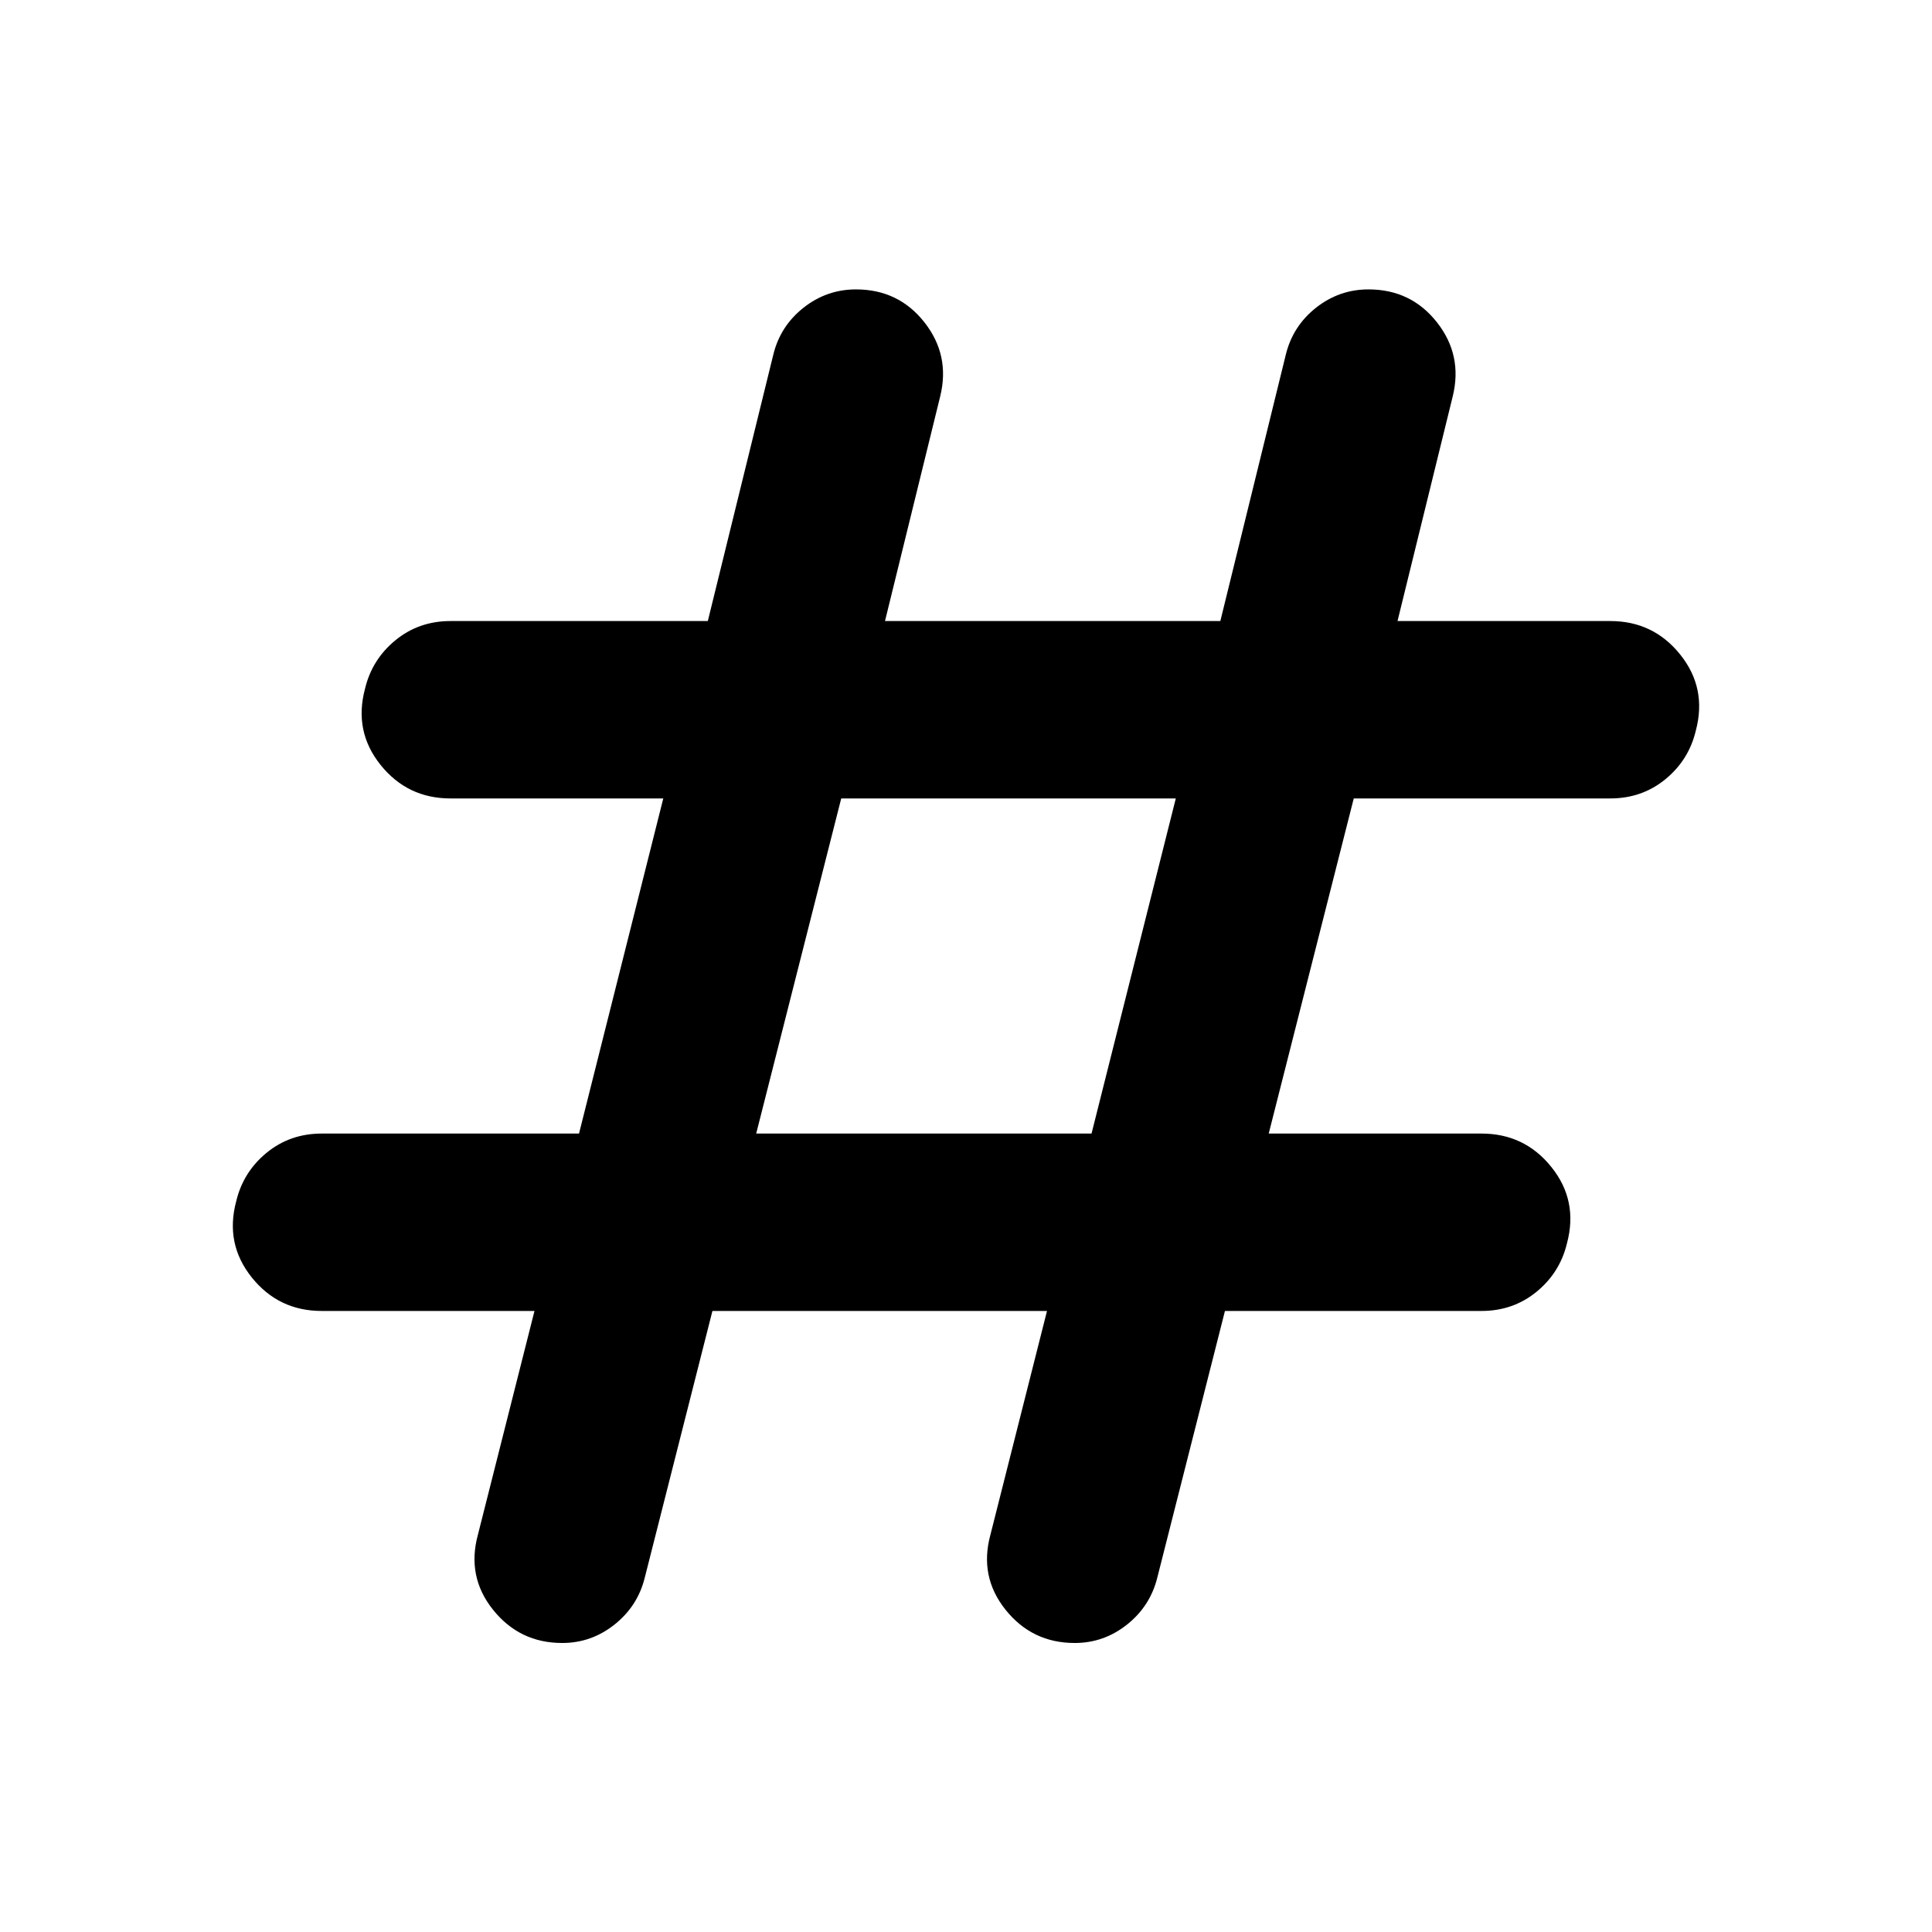 <svg xmlns="http://www.w3.org/2000/svg" height="40" viewBox="0 -960 960 960" width="40"><path d="m354-308.59-33.58 132.36q-3.46 14.2-15 23.41t-26.07 9.21q-21.13 0-34.34-16.48-13.2-16.47-7.55-37.27l28.12-111.23h-105.7q-21.46 0-34.81-16.7-13.35-16.7-7.69-37.83 3.46-14.53 15.1-24.08 11.64-9.54 27.4-9.54h127.83l41.87-166.52h-105.7q-21.46 0-34.81-16.7-13.35-16.69-7.69-37.82 3.46-14.54 15.1-24.08 11.64-9.55 27.4-9.55h127.83l32.54-132.36q3.46-14.2 15-23.32 11.53-9.11 26.07-9.11 21.13 0 34 16.33 12.87 16.33 7.88 36.75l-27.45 111.71h166.63l32.53-132.36q3.47-14.2 15-23.32 11.54-9.11 26.08-9.11 21.13 0 34 16.33 12.87 16.33 7.88 36.75l-27.45 111.71h105.7q21.46 0 34.81 16.7 13.35 16.7 7.69 37.83-3.46 14.53-15.1 24.08-11.64 9.54-27.4 9.54H672.67l-42.25 166.52h105.7q21.46 0 34.81 16.7 13.35 16.69 7.69 37.82-3.46 14.54-15.1 24.08-11.64 9.55-27.4 9.55H608.67l-33.58 132.36q-3.47 14.2-15 23.41-11.54 9.21-26.08 9.21-21.13 0-34.33-16.48-13.2-16.47-7.55-37.27l28.12-111.23H354Zm21.75-88.15h166.63l41.87-166.52H418l-42.25 166.52Z"/></svg>